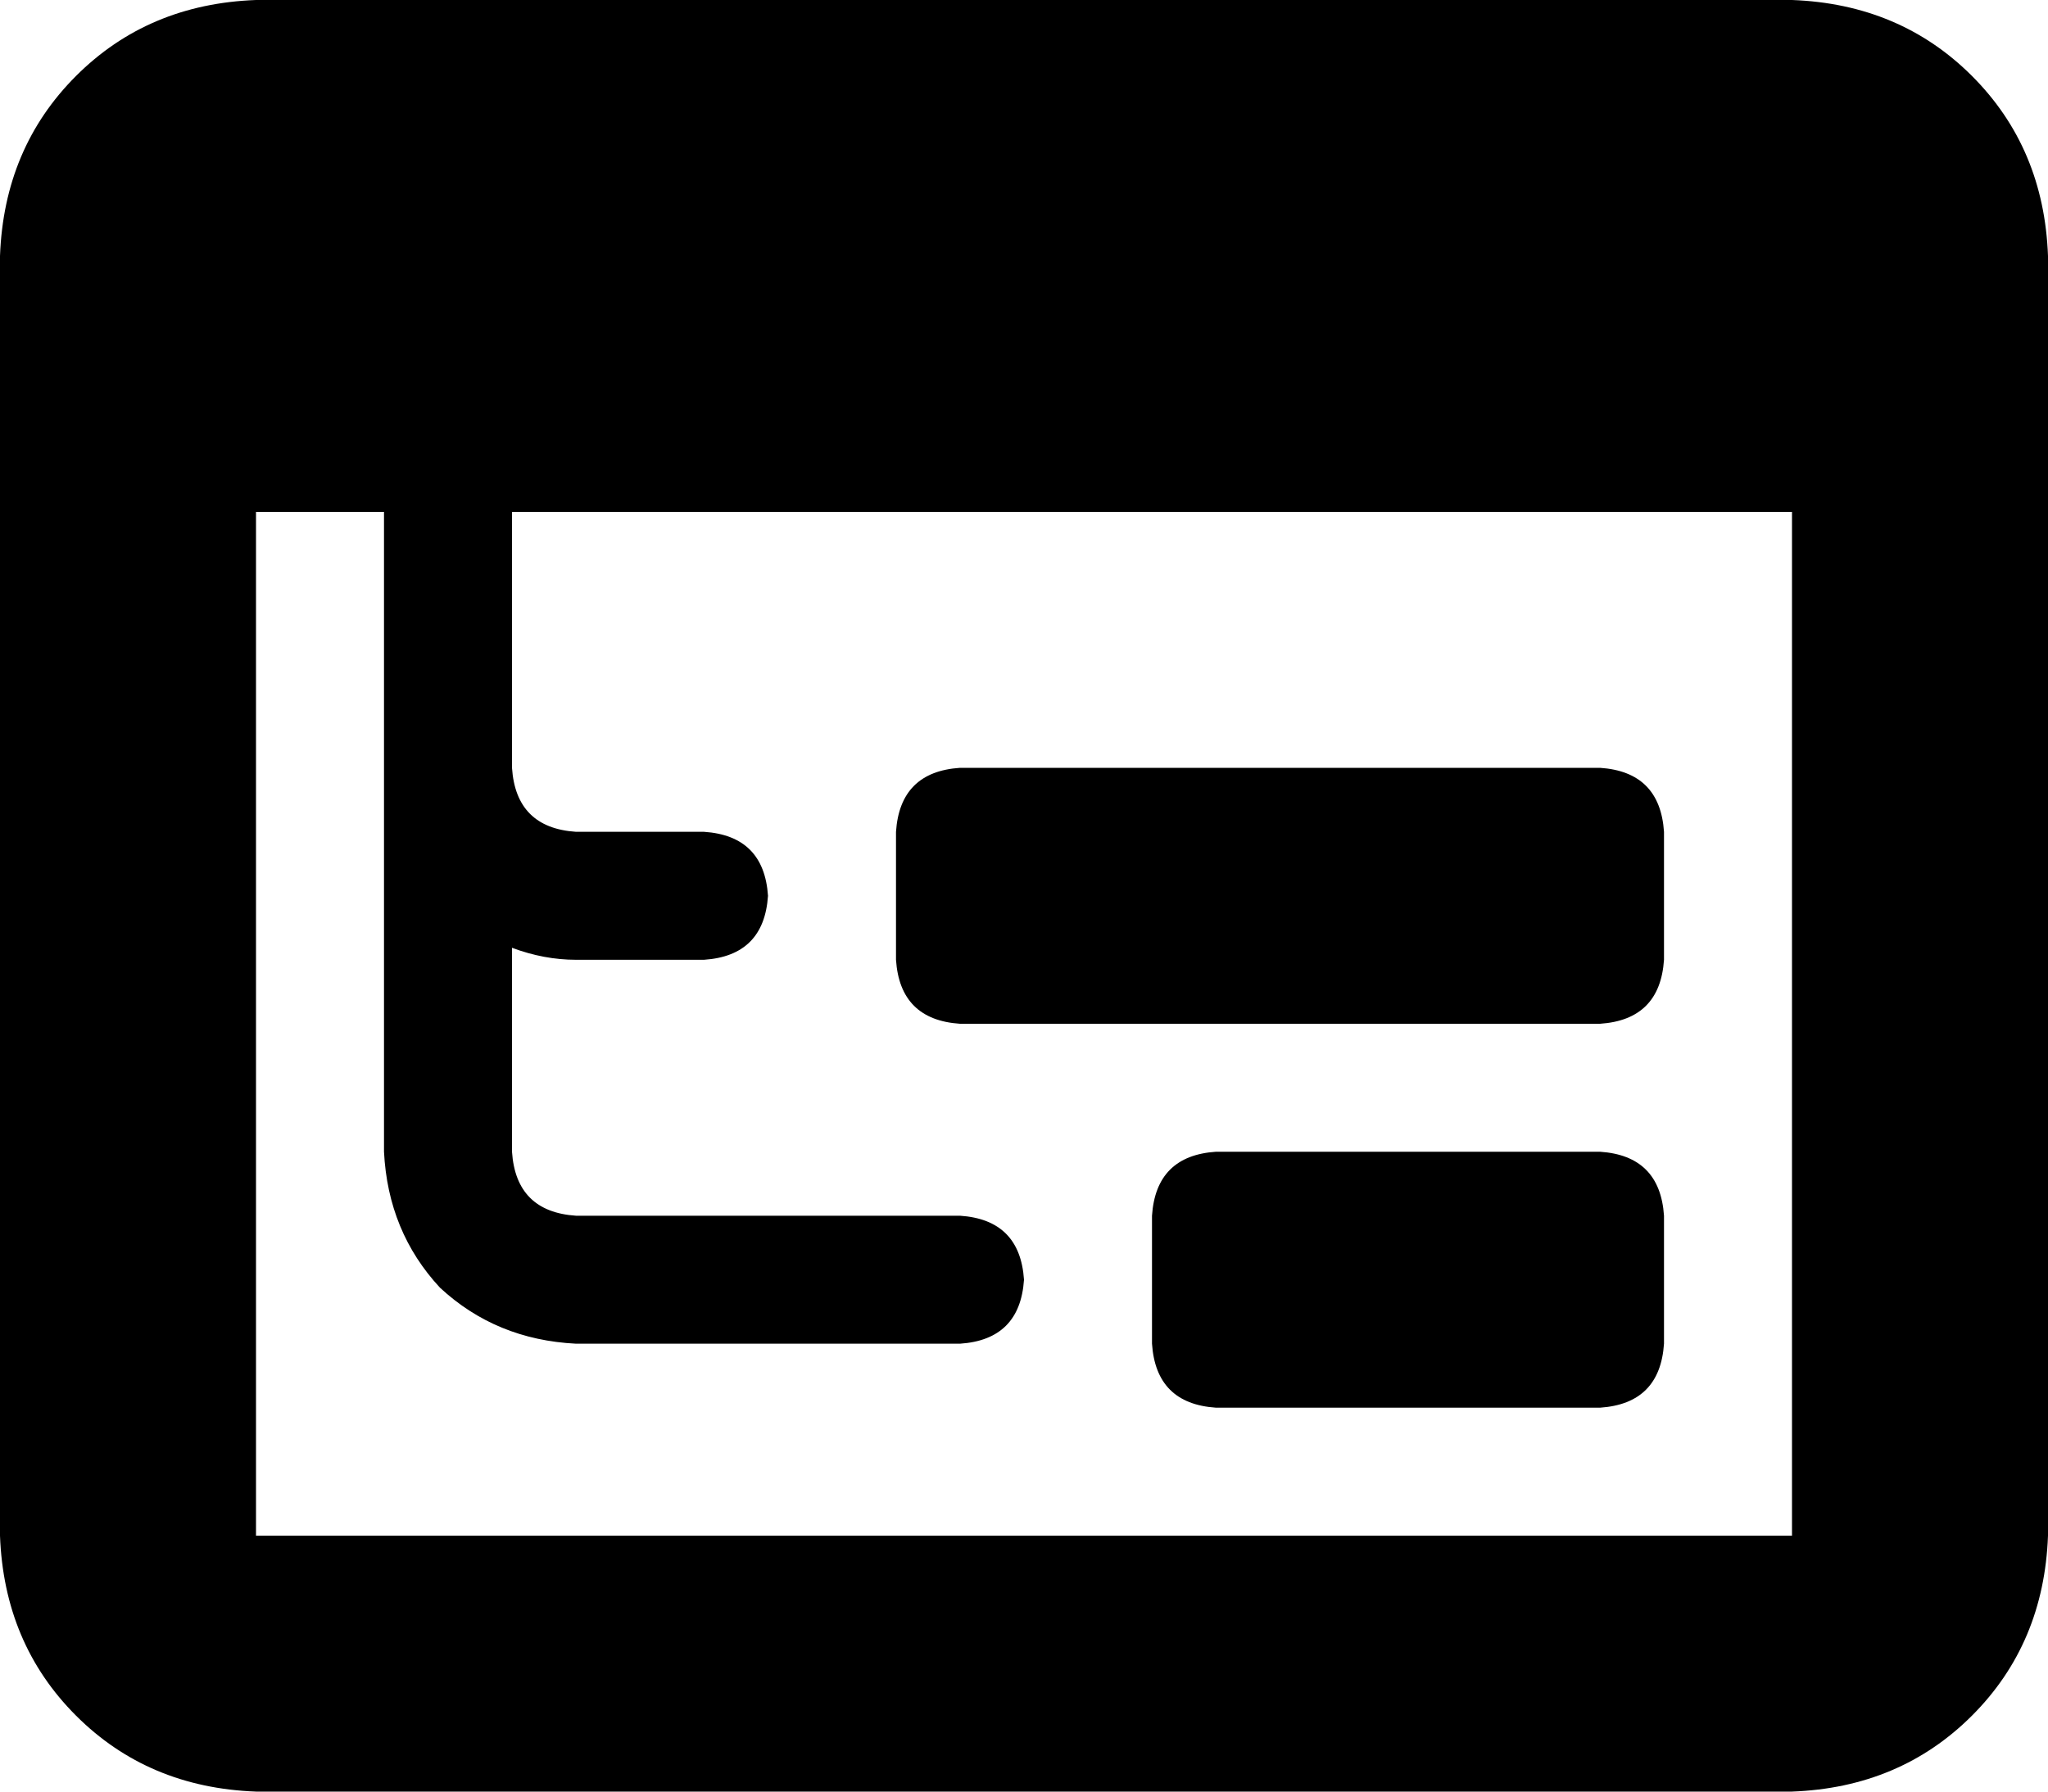 <svg xmlns="http://www.w3.org/2000/svg" viewBox="0 0 512 448">
    <path d="M 64 0 Q 37 1 19 19 L 19 19 Q 1 37 0 64 L 0 384 Q 1 411 19 429 Q 37 447 64 448 L 448 448 Q 475 447 493 429 Q 511 411 512 384 L 512 64 Q 511 37 493 19 Q 475 1 448 0 L 64 0 L 64 0 Z M 448 128 L 448 384 L 64 384 L 64 128 L 96 128 L 96 192 L 96 288 Q 97 308 110 322 Q 124 335 144 336 L 240 336 Q 255 335 256 320 Q 255 305 240 304 L 144 304 Q 129 303 128 288 L 128 237 Q 136 240 144 240 L 176 240 Q 191 239 192 224 Q 191 209 176 208 L 144 208 Q 129 207 128 192 L 128 128 L 448 128 L 448 128 Z M 224 208 L 224 240 Q 225 255 240 256 L 400 256 Q 415 255 416 240 L 416 208 Q 415 193 400 192 L 240 192 Q 225 193 224 208 L 224 208 Z M 304 288 Q 289 289 288 304 L 288 336 Q 289 351 304 352 L 400 352 Q 415 351 416 336 L 416 304 Q 415 289 400 288 L 304 288 L 304 288 Z"/>
</svg>
